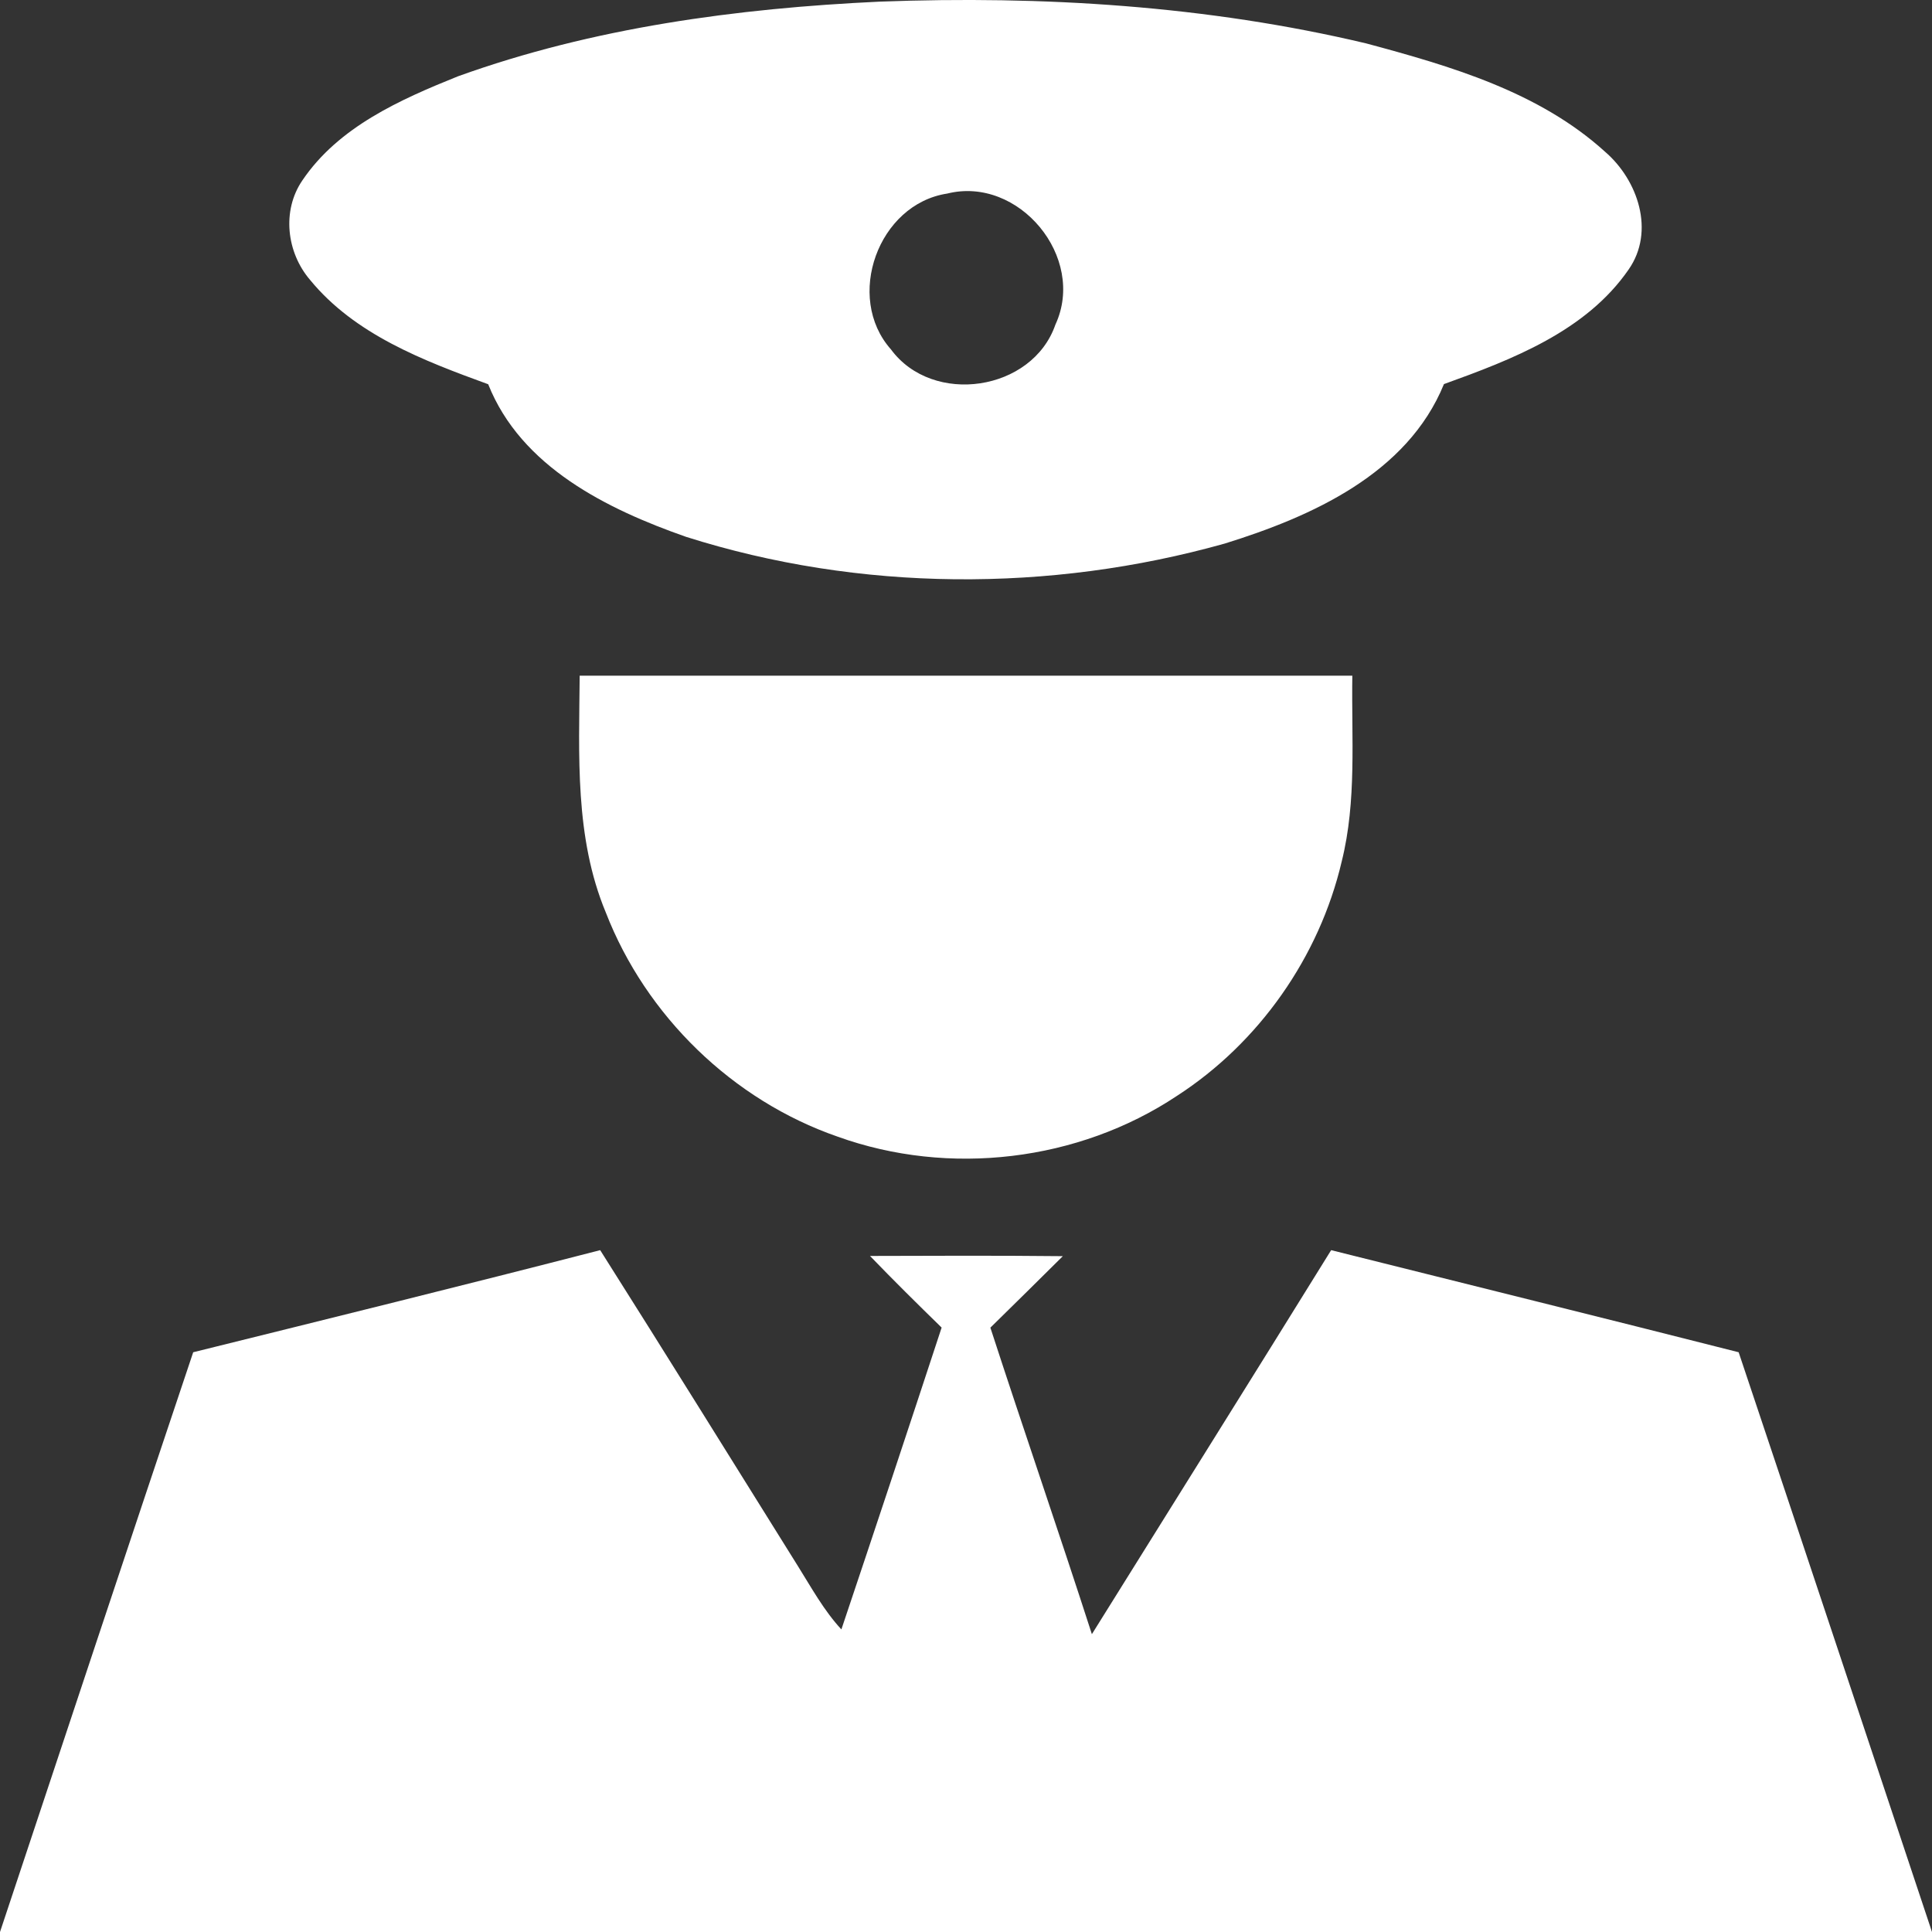 <svg width="26" height="26" viewBox="0 0 26 26" fill="none" xmlns="http://www.w3.org/2000/svg">
    <rect x="0" y="0" width="26" height="26" fill="#333333" stroke="none"/>
    <path d="M11.838 0.022C14.031 -0.06 16.246 0.076 18.385 0.584C19.52 0.889 20.712 1.235 21.601 2.043C22.043 2.424 22.276 3.112 21.918 3.626C21.344 4.459 20.346 4.839 19.432 5.169C18.939 6.378 17.648 6.953 16.482 7.315C14.128 7.976 11.568 7.965 9.234 7.225C8.169 6.852 7.012 6.283 6.57 5.171C5.7 4.854 4.776 4.503 4.173 3.767C3.857 3.399 3.79 2.836 4.069 2.428C4.555 1.708 5.385 1.34 6.163 1.027C7.98 0.372 9.916 0.112 11.838 0.022ZM12.747 2.605C11.818 2.747 11.366 4 11.99 4.702C12.553 5.466 13.893 5.266 14.203 4.369C14.623 3.464 13.711 2.364 12.747 2.605Z" fill="white"/>
    <path d="M8.152 12.278C7.732 11.269 7.793 10.161 7.801 9.093C11.267 9.094 14.733 9.093 18.199 9.093C18.186 9.928 18.26 10.777 18.056 11.594C17.755 12.877 16.945 14.033 15.837 14.749C14.512 15.63 12.771 15.836 11.274 15.297C9.861 14.808 8.692 13.672 8.152 12.278Z" fill="white"/>
    <path d="M2.6 18.198C4.427 17.745 6.255 17.294 8.077 16.824C8.972 18.238 9.854 19.66 10.74 21.079C10.922 21.37 11.088 21.674 11.323 21.928C11.777 20.576 12.227 19.221 12.672 17.866C12.346 17.548 12.023 17.229 11.708 16.902C12.572 16.899 13.438 16.896 14.303 16.905C13.978 17.227 13.654 17.548 13.328 17.867C13.776 19.245 14.249 20.613 14.694 21.992C15.768 20.269 16.845 18.55 17.914 16.824C19.742 17.282 21.572 17.734 23.398 18.198C24.269 20.797 25.133 23.399 26 26C17.333 26 8.667 26 0 26C0.865 23.399 1.728 20.796 2.6 18.198Z" fill="white"/>
</svg>
